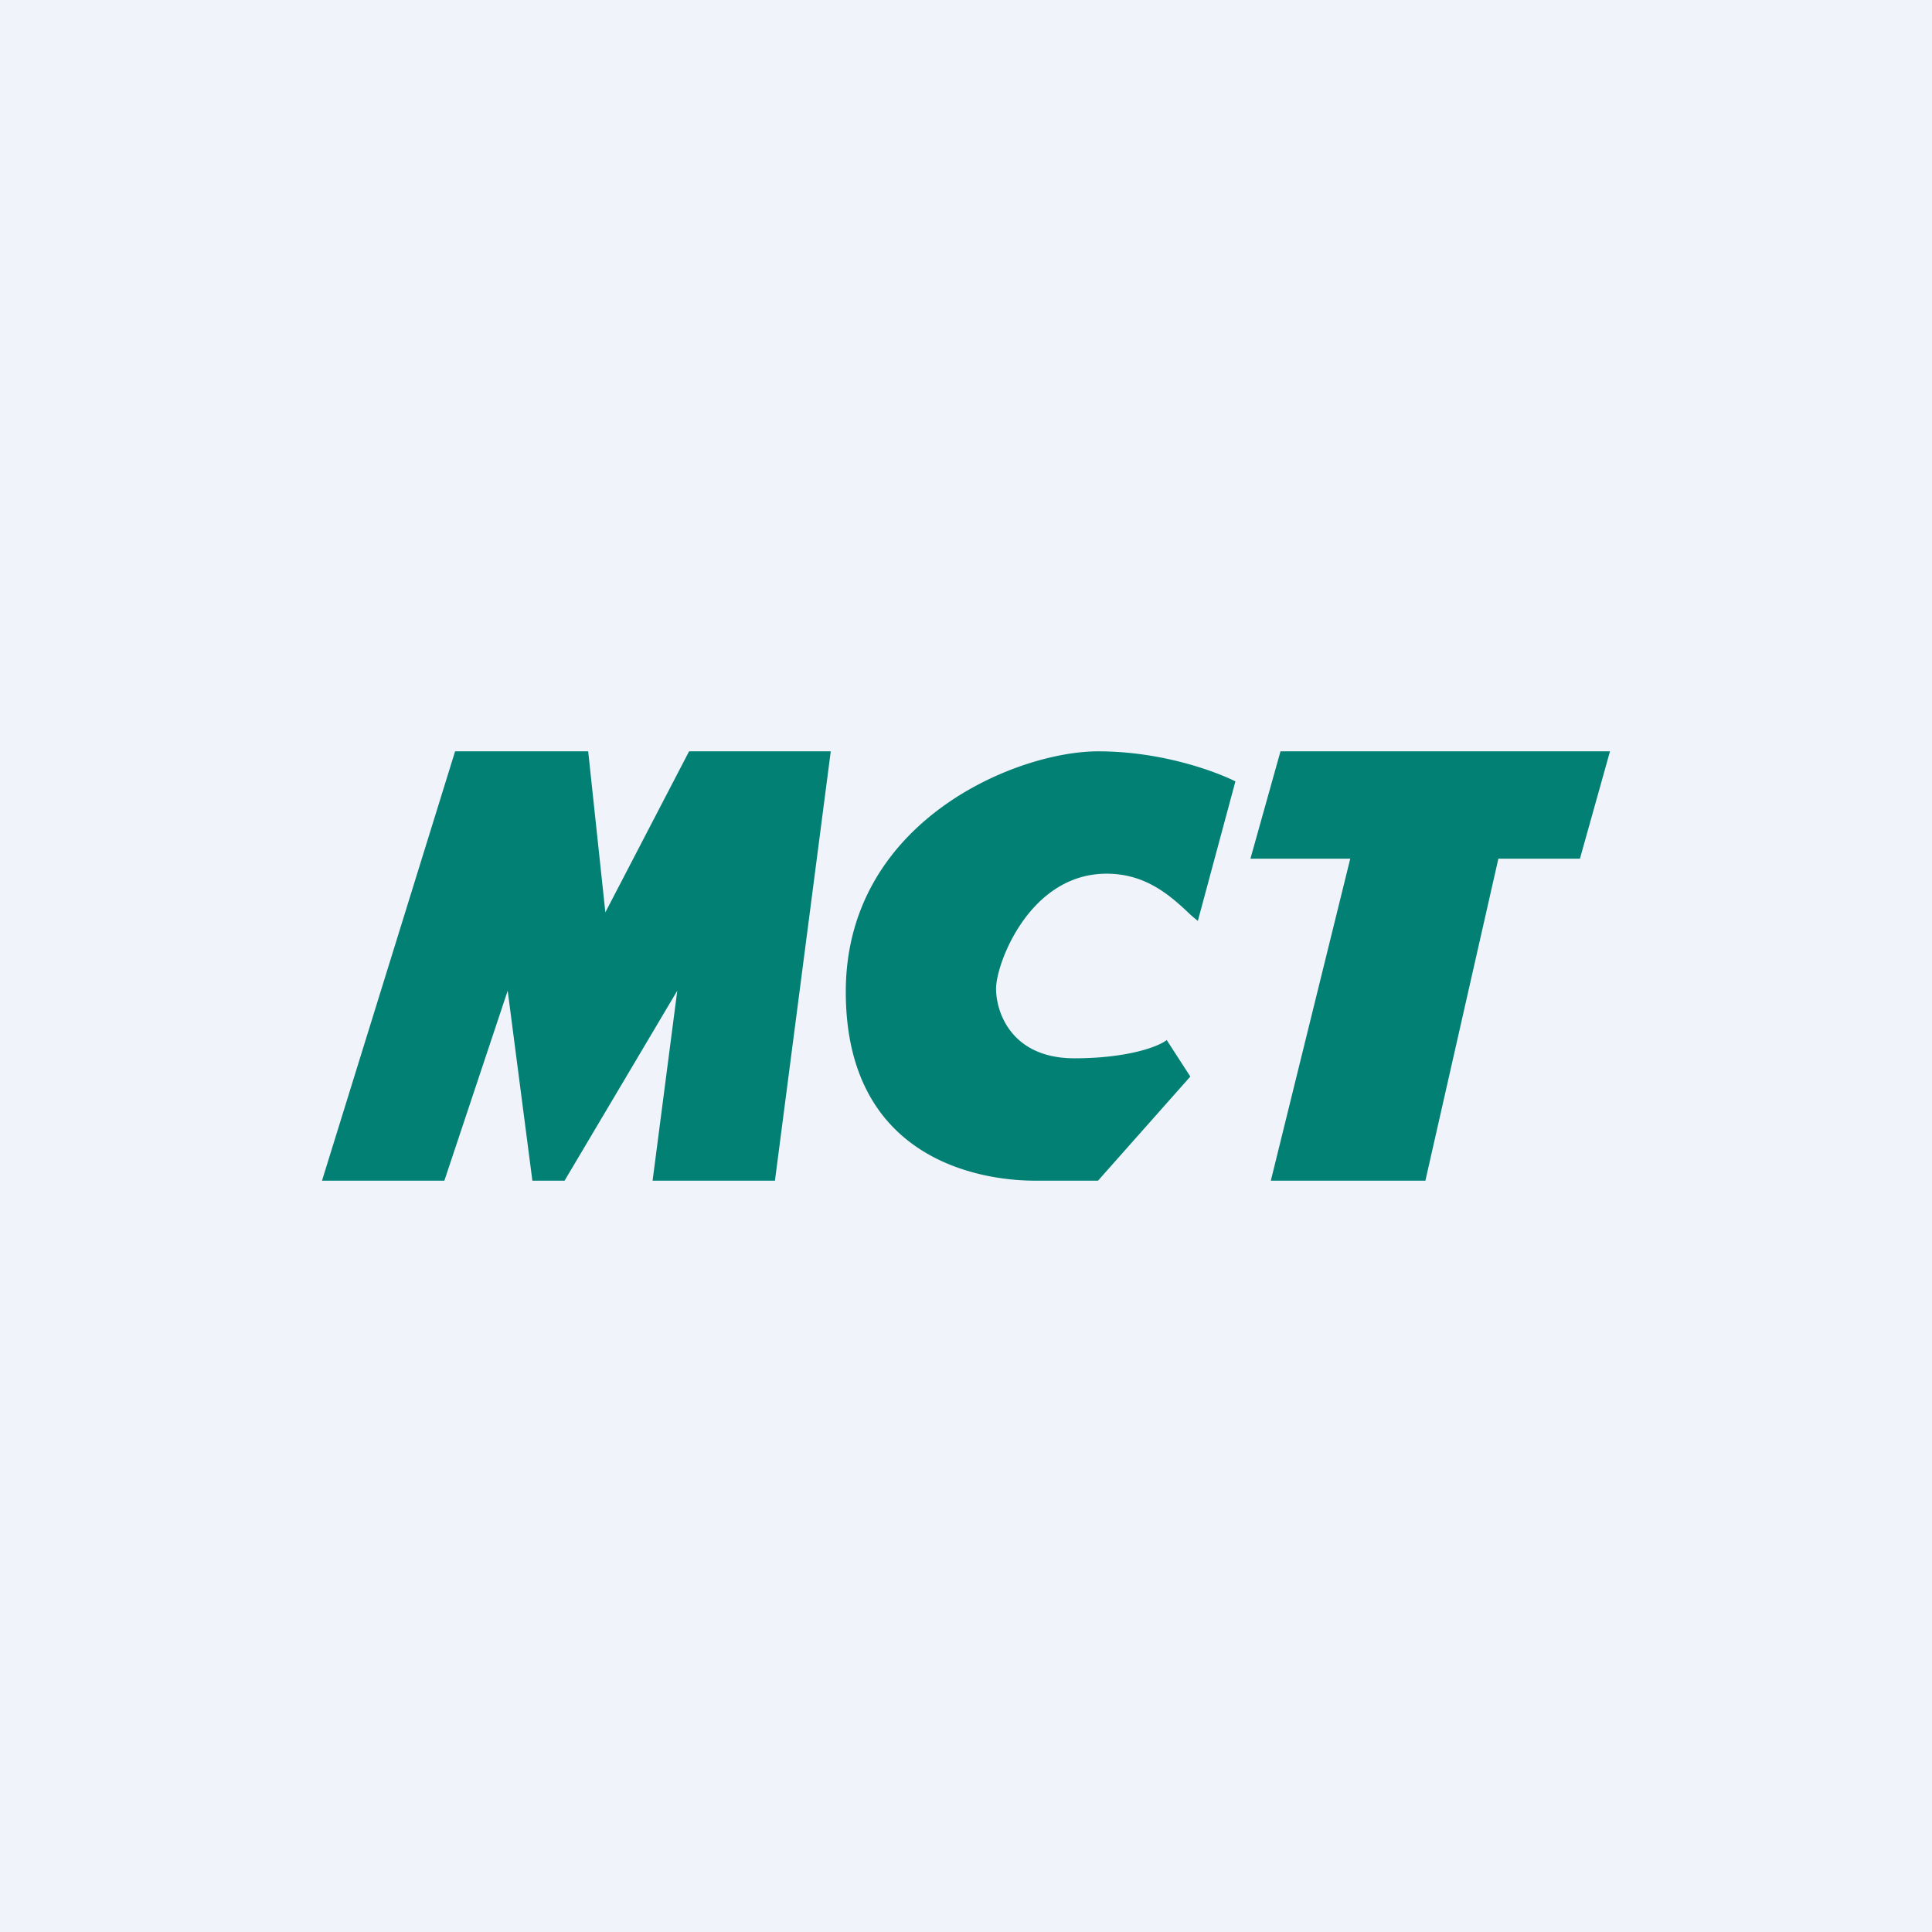 <!-- by TradingView --><svg width="18" height="18" viewBox="0 0 18 18" xmlns="http://www.w3.org/2000/svg"><path fill="#F0F3FA" d="M0 0h18v18H0z"/><path d="M4.24 7 3 11h1.14l.59-1.77.23 1.77h.3l1.05-1.77L6.08 11h1.14l.52-4H6.42l-.78 1.5L5.48 7H4.24Zm7.27.28-.35 1.3a5.19 5.19 0 0 1-.06-.05c-.18-.17-.41-.39-.79-.39-.72 0-1.03.84-1.03 1.07 0 .23.15.65.73.65.47 0 .77-.1.86-.17l.22.34-.86.97h-.59c-.48 0-1.76-.18-1.76-1.76C7.88 7.65 9.47 7 10.23 7c.6 0 1.1.19 1.28.28Zm.14.72.28-1H15l-.28 1h-.76l-.68 3h-1.44l.74-3h-.93Z" fill="#028074"/></svg>